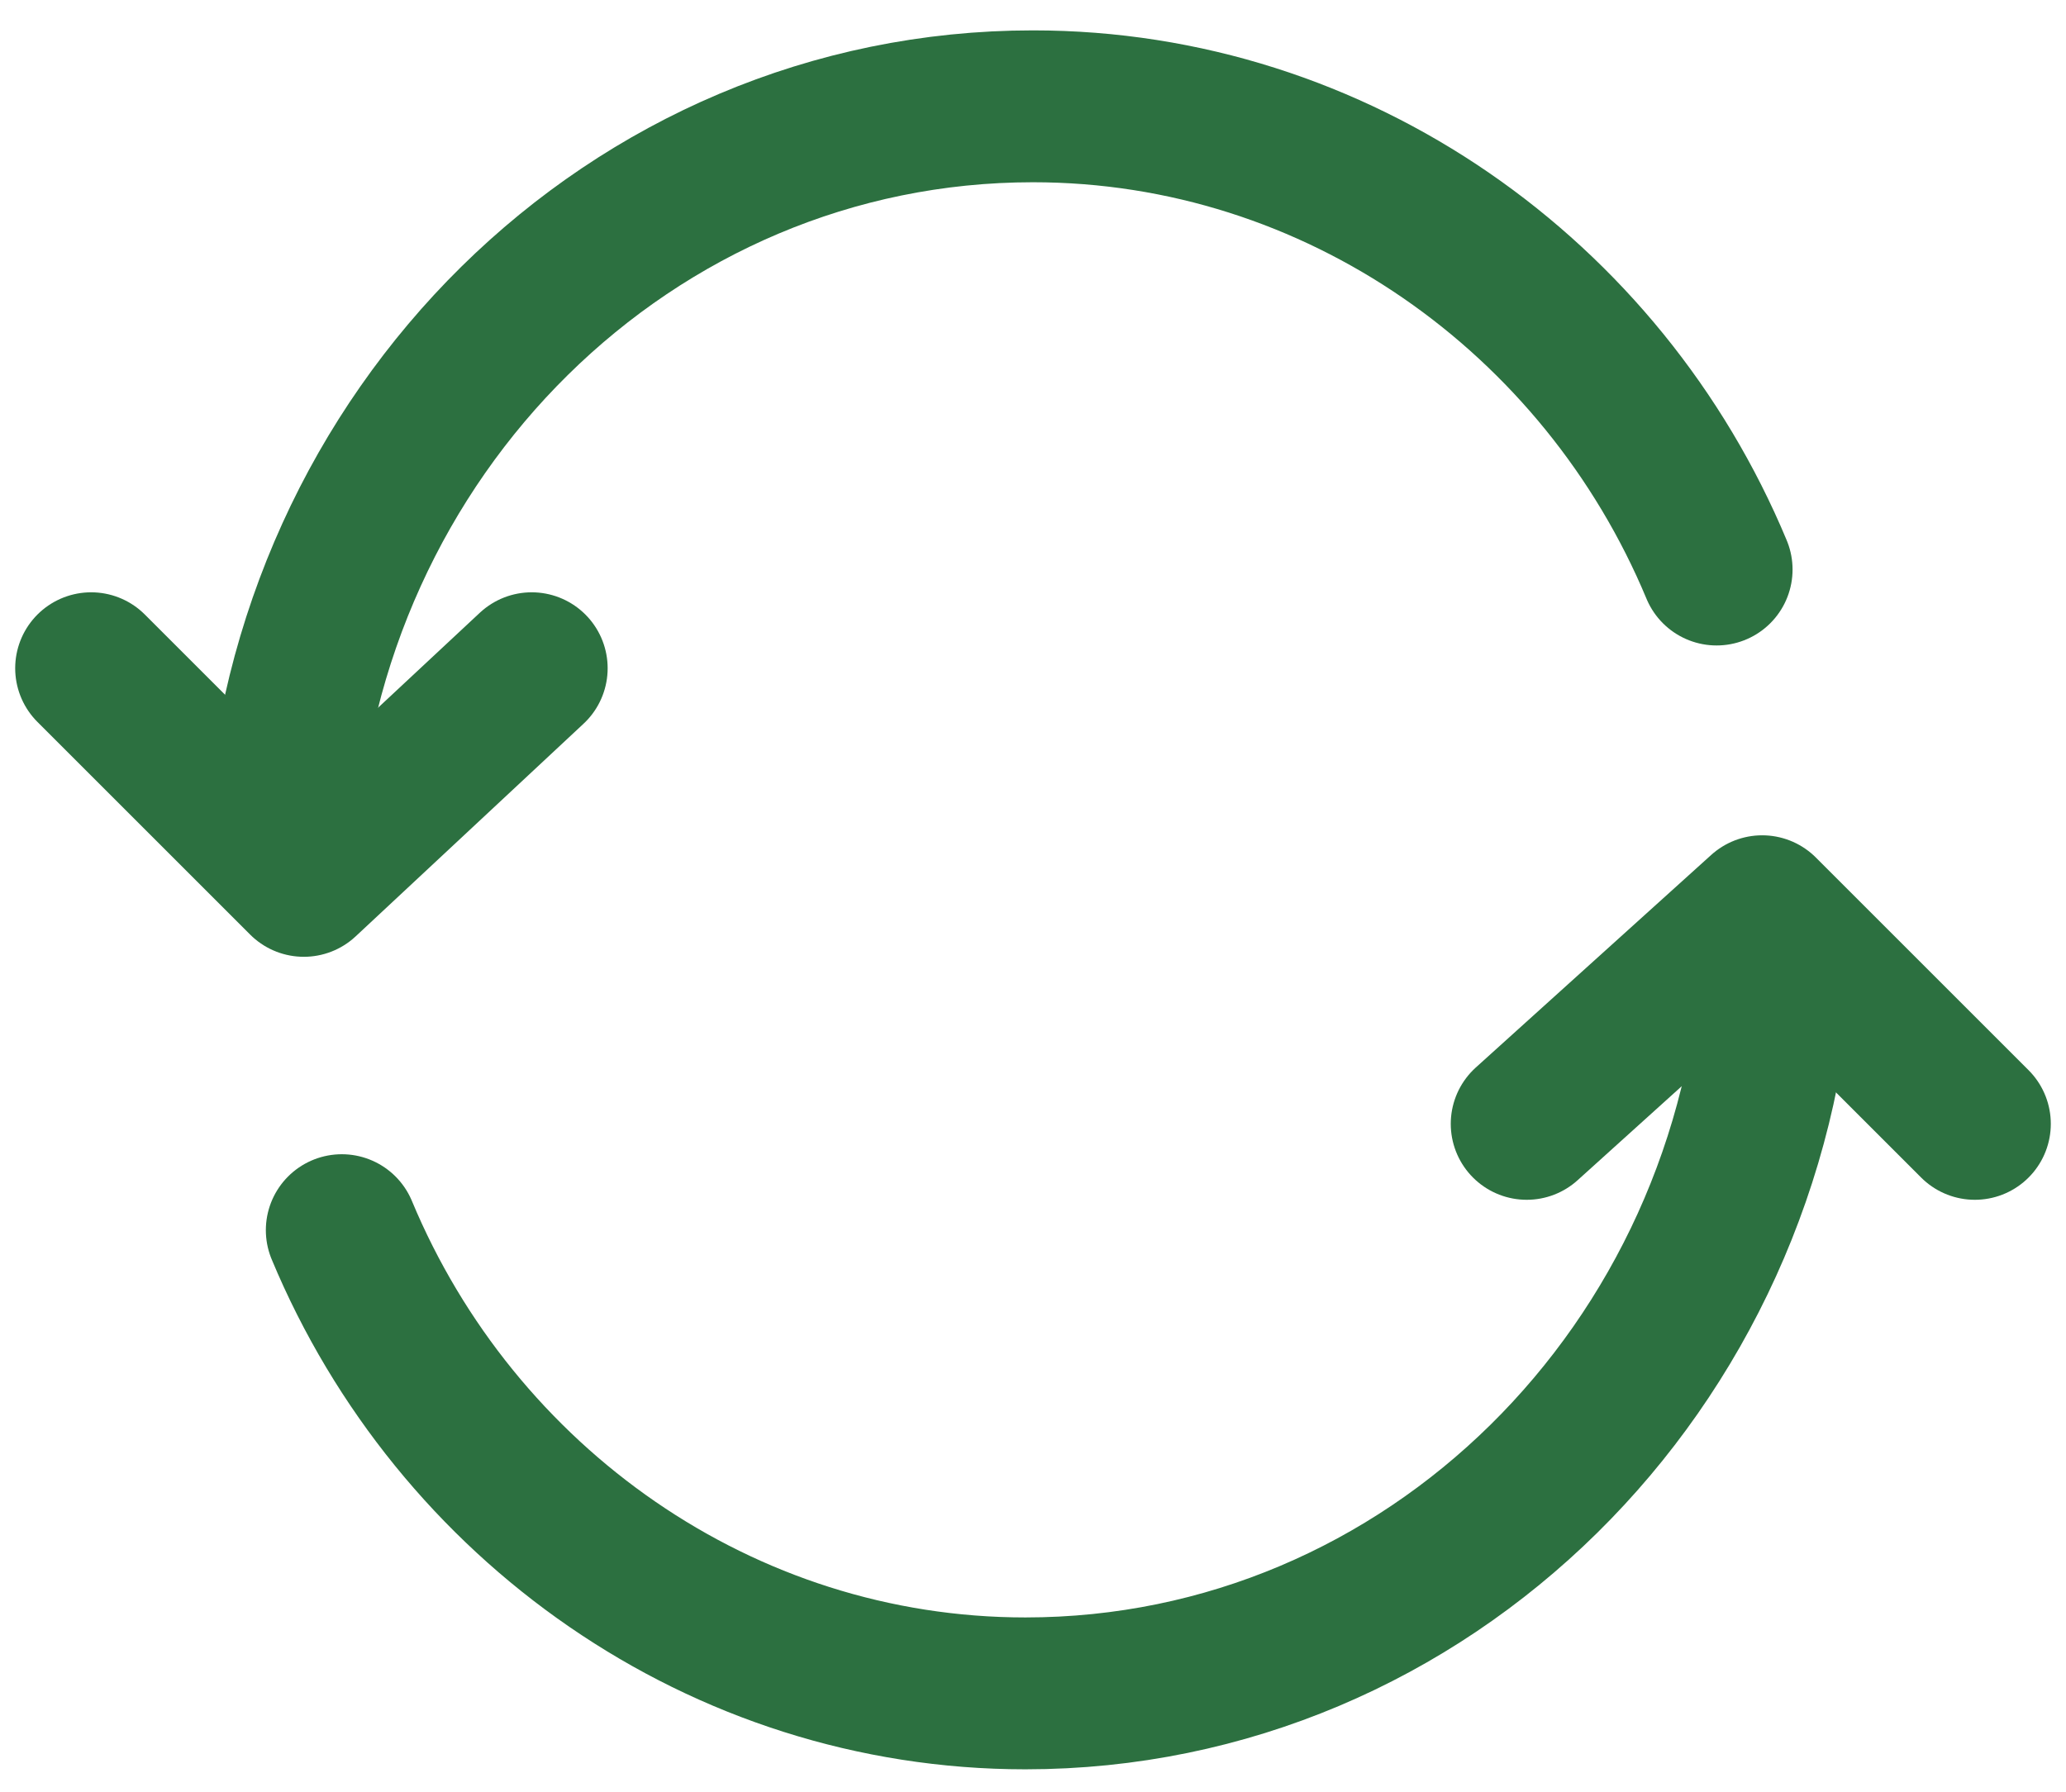 <?xml version="1.0" encoding="utf-8"?>
<!-- Generator: Adobe Illustrator 24.0.1, SVG Export Plug-In . SVG Version: 6.00 Build 0)  -->
<svg version="1.1" id="Layer_1" xmlns="http://www.w3.org/2000/svg" xmlns:xlink="http://www.w3.org/1999/xlink" x="0px" y="0px"
	 viewBox="0 0 27.2 23.6" style="enable-background:new 0 0 27.2 23.6;" xml:space="preserve">
<style type="text/css">
	.st0{fill:none;stroke:#2C7040;stroke-width:2;stroke-linecap:round;stroke-linejoin:round;stroke-miterlimit:10;}
</style>
<g>
	<path class="st0" d="M22.6,7.5c-1.5-3.6-5-6.1-9-6.1c-5.3,0-9.6,4.3-9.9,9.7"/>
	<path class="st0" d="M7,8.8L4,11.6L1.2,8.8"/>
	<path class="st0" d="M4.5,16.2c1.5,3.6,5,6.1,9,6.1c5.3,0,9.6-4.3,9.9-9.7"/>
	<path class="st0" d="M20.1,14.8l3.1-2.8l2.8,2.8"/>
</g>
</svg>
